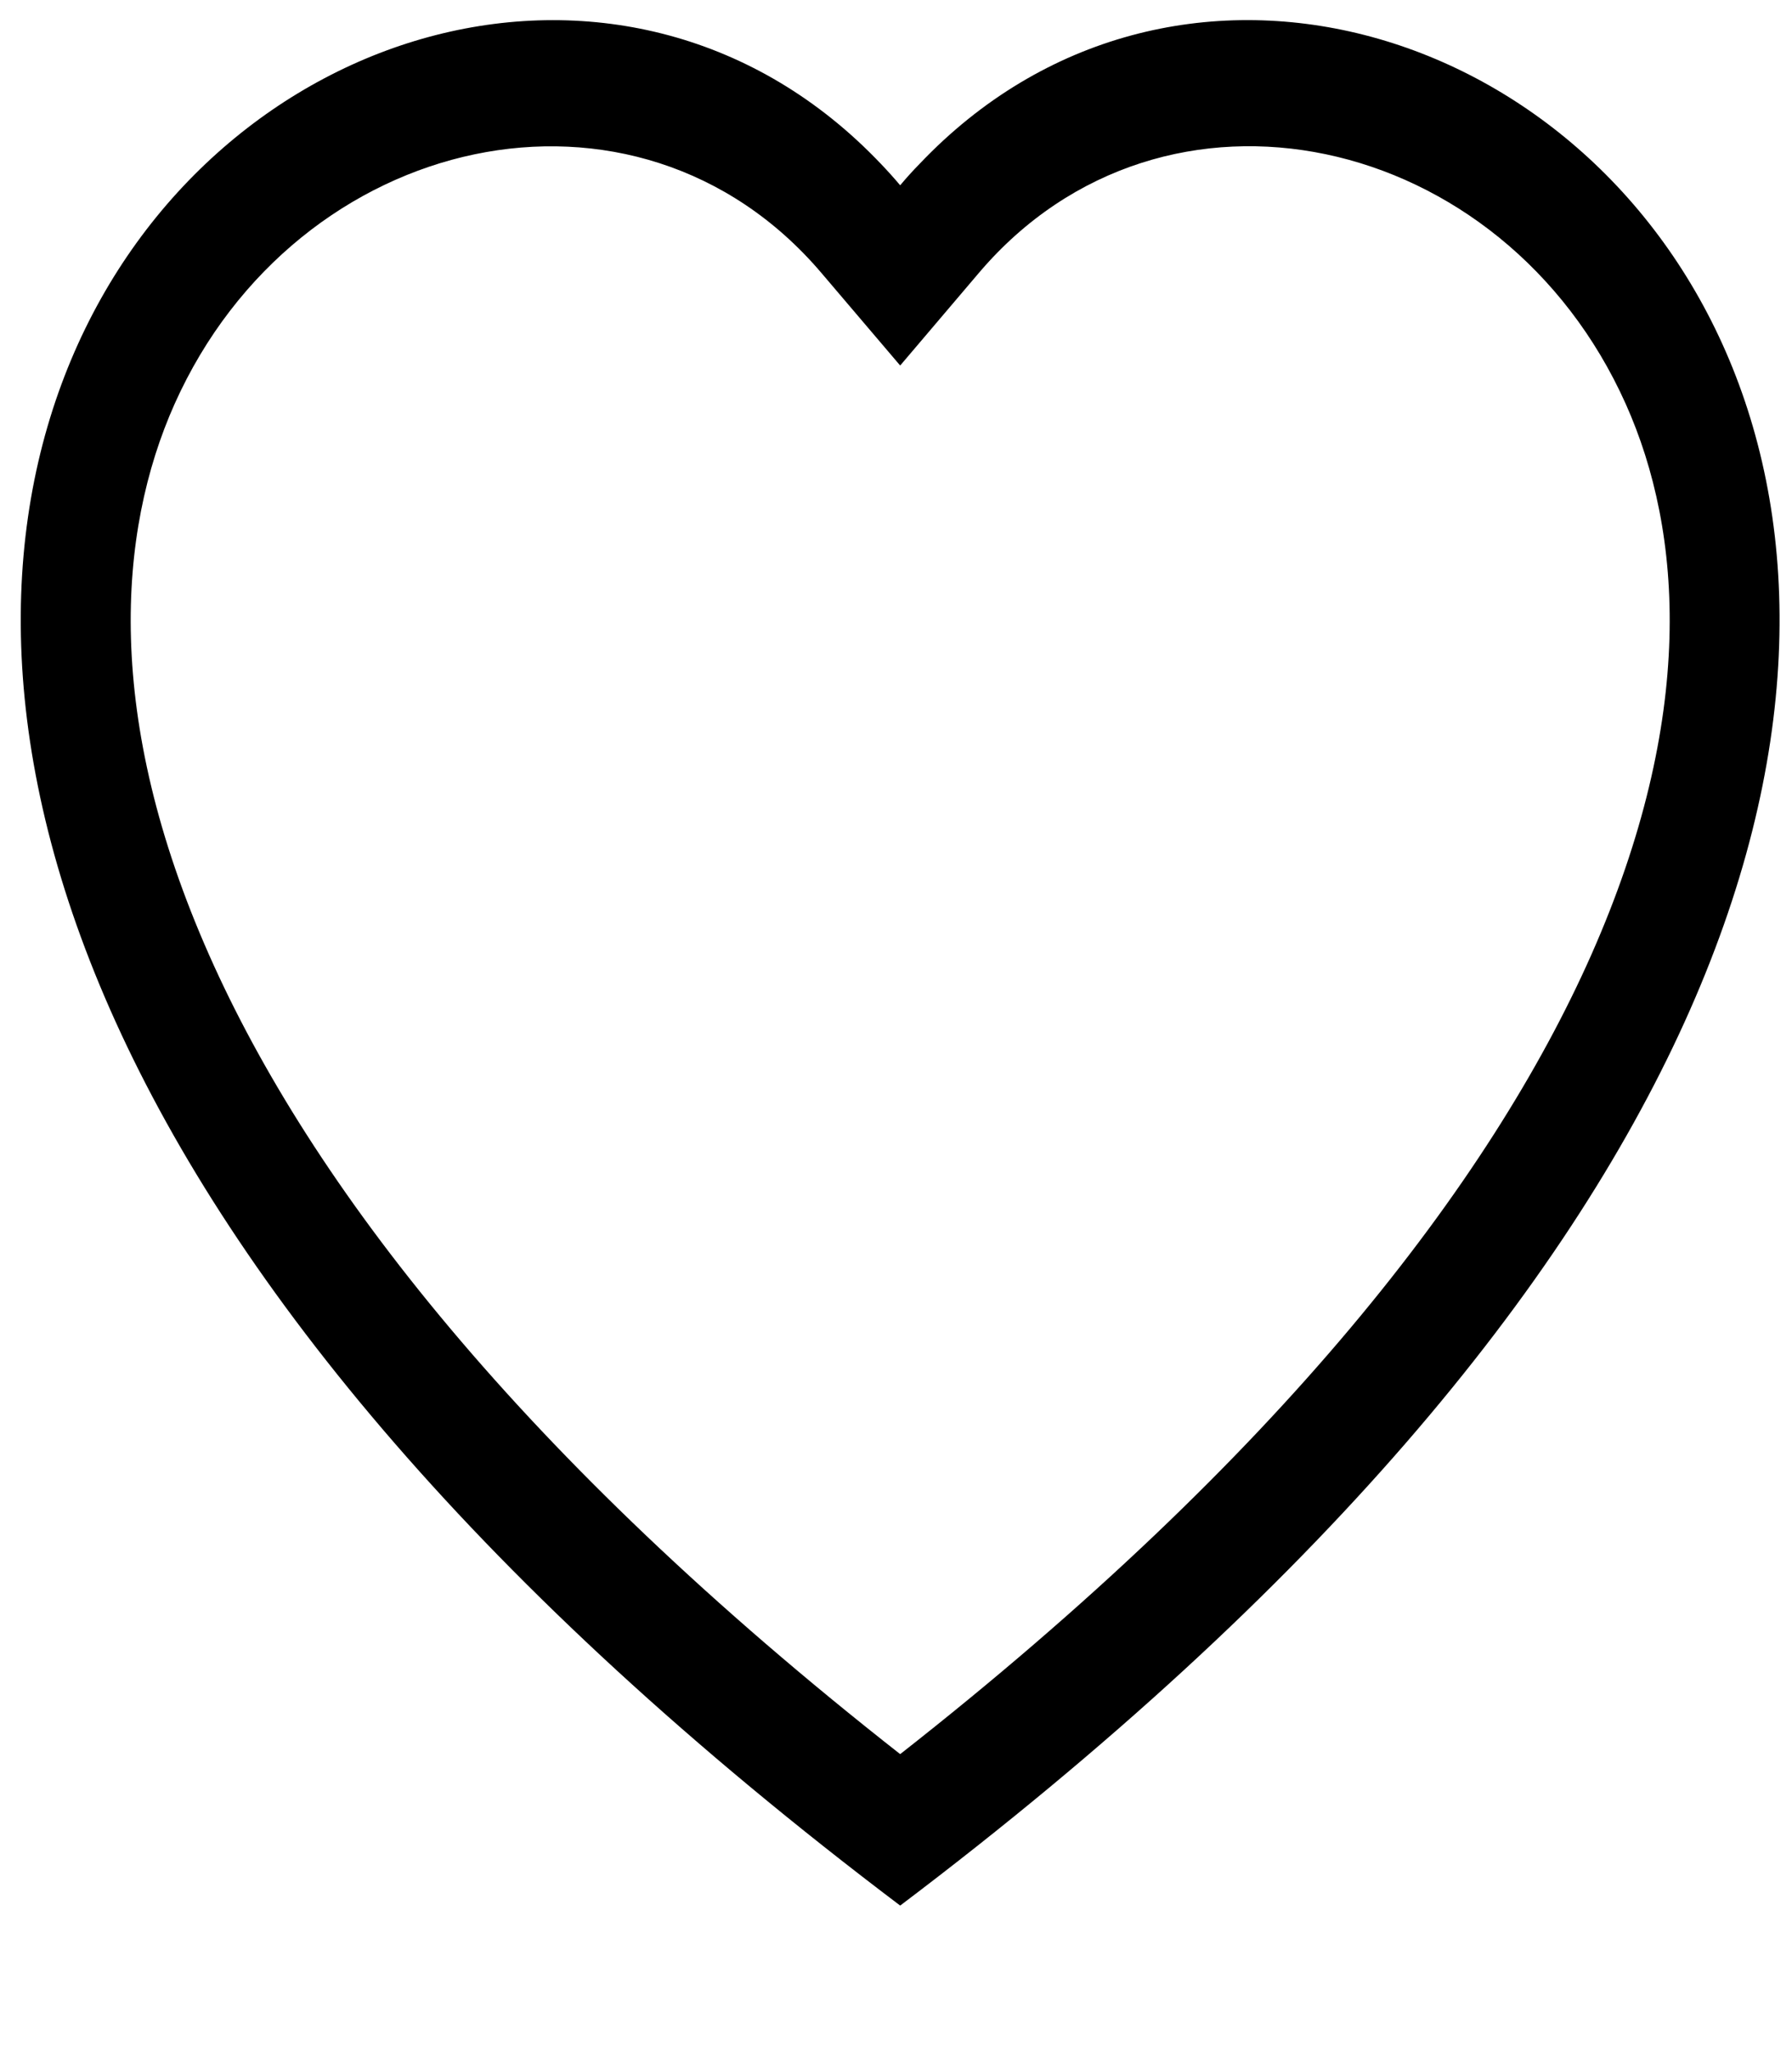 <svg width="69" height="79" viewBox="0 0 69 79" fill="none" xmlns="http://www.w3.org/2000/svg">
<g clip-path="url(#clip0_3_83)">
<path d="M34.661 14.071L31.626 10.505C24.502 2.134 11.44 5.023 6.724 15.547C4.511 20.497 4.011 27.644 8.054 36.765C11.948 45.547 20.049 56.066 34.661 67.525C49.273 56.066 57.37 45.547 61.268 36.765C65.311 27.639 64.815 20.497 62.597 15.547C57.882 5.023 44.82 2.129 37.696 10.5L34.661 14.071ZM34.661 73.355C-30.241 24.329 14.678 -13.935 33.916 6.305C34.17 6.571 34.42 6.847 34.661 7.133C34.9 6.847 35.148 6.573 35.406 6.31C54.64 -13.945 99.562 24.325 34.661 73.355Z" fill="black"/>
</g>
<defs>
<clipPath id="clip0_3_83">
<rect width="67.725" height="77.419" fill="white" transform="translate(0.799 0.774)"/>
</clipPath>
</defs>
</svg>
